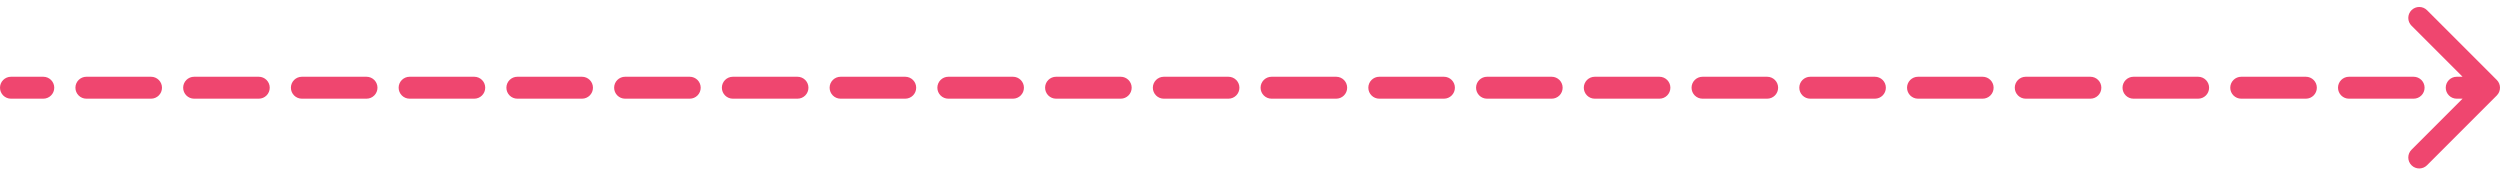 <svg width="228" height="16" viewBox="0 0 228 16" fill="none" xmlns="http://www.w3.org/2000/svg">
<path d="M1 7C0.448 7 0 7.448 0 8C0 8.552 0.448 9 1 9L1 7ZM227.707 8.707C228.098 8.317 228.098 7.683 227.707 7.293L221.343 0.929C220.953 0.538 220.319 0.538 219.929 0.929C219.538 1.319 219.538 1.953 219.929 2.343L225.586 8L219.929 13.657C219.538 14.047 219.538 14.681 219.929 15.071C220.319 15.462 220.953 15.462 221.343 15.071L227.707 8.707ZM3.948 9C4.5 9 4.948 8.552 4.948 8C4.948 7.448 4.5 7 3.948 7V9ZM7.878 7C7.326 7 6.878 7.448 6.878 8C6.878 8.552 7.326 9 7.878 9V7ZM13.774 9C14.326 9 14.774 8.552 14.774 8C14.774 7.448 14.326 7 13.774 7V9ZM17.704 7C17.152 7 16.704 7.448 16.704 8C16.704 8.552 17.152 9 17.704 9V7ZM23.6 9C24.152 9 24.6 8.552 24.6 8C24.6 7.448 24.152 7 23.6 7V9ZM27.53 7C26.978 7 26.53 7.448 26.53 8C26.53 8.552 26.978 9 27.53 9V7ZM33.426 9C33.978 9 34.426 8.552 34.426 8C34.426 7.448 33.978 7 33.426 7V9ZM37.356 7C36.804 7 36.356 7.448 36.356 8C36.356 8.552 36.804 9 37.356 9V7ZM43.252 9C43.804 9 44.252 8.552 44.252 8C44.252 7.448 43.804 7 43.252 7V9ZM47.183 7C46.63 7 46.183 7.448 46.183 8C46.183 8.552 46.63 9 47.183 9V7ZM53.078 9C53.631 9 54.078 8.552 54.078 8C54.078 7.448 53.631 7 53.078 7V9ZM57.009 7C56.456 7 56.009 7.448 56.009 8C56.009 8.552 56.456 9 57.009 9V7ZM62.904 9C63.457 9 63.904 8.552 63.904 8C63.904 7.448 63.457 7 62.904 7V9ZM66.835 7C66.282 7 65.835 7.448 65.835 8C65.835 8.552 66.282 9 66.835 9V7ZM72.73 9C73.283 9 73.73 8.552 73.73 8C73.73 7.448 73.283 7 72.73 7V9ZM76.661 7C76.109 7 75.661 7.448 75.661 8C75.661 8.552 76.109 9 76.661 9V7ZM82.556 9C83.109 9 83.556 8.552 83.556 8C83.556 7.448 83.109 7 82.556 7V9ZM86.487 7C85.935 7 85.487 7.448 85.487 8C85.487 8.552 85.935 9 86.487 9V7ZM92.383 9C92.935 9 93.383 8.552 93.383 8C93.383 7.448 92.935 7 92.383 7V9ZM96.313 7C95.761 7 95.313 7.448 95.313 8C95.313 8.552 95.761 9 96.313 9V7ZM102.209 9C102.761 9 103.209 8.552 103.209 8C103.209 7.448 102.761 7 102.209 7V9ZM106.139 7C105.587 7 105.139 7.448 105.139 8C105.139 8.552 105.587 9 106.139 9V7ZM112.035 9C112.587 9 113.035 8.552 113.035 8C113.035 7.448 112.587 7 112.035 7V9ZM115.965 7C115.413 7 114.965 7.448 114.965 8C114.965 8.552 115.413 9 115.965 9V7ZM121.861 9C122.413 9 122.861 8.552 122.861 8C122.861 7.448 122.413 7 121.861 7V9ZM125.791 7C125.239 7 124.791 7.448 124.791 8C124.791 8.552 125.239 9 125.791 9V7ZM131.687 9C132.239 9 132.687 8.552 132.687 8C132.687 7.448 132.239 7 131.687 7V9ZM135.617 7C135.065 7 134.617 7.448 134.617 8C134.617 8.552 135.065 9 135.617 9V7ZM141.513 9C142.065 9 142.513 8.552 142.513 8C142.513 7.448 142.065 7 141.513 7V9ZM145.443 7C144.891 7 144.443 7.448 144.443 8C144.443 8.552 144.891 9 145.443 9V7ZM151.339 9C151.891 9 152.339 8.552 152.339 8C152.339 7.448 151.891 7 151.339 7V9ZM155.27 7C154.717 7 154.27 7.448 154.27 8C154.27 8.552 154.717 9 155.27 9V7ZM161.165 9C161.718 9 162.165 8.552 162.165 8C162.165 7.448 161.718 7 161.165 7V9ZM165.096 7C164.543 7 164.096 7.448 164.096 8C164.096 8.552 164.543 9 165.096 9V7ZM170.991 9C171.544 9 171.991 8.552 171.991 8C171.991 7.448 171.544 7 170.991 7V9ZM174.922 7C174.369 7 173.922 7.448 173.922 8C173.922 8.552 174.369 9 174.922 9V7ZM180.817 9C181.37 9 181.817 8.552 181.817 8C181.817 7.448 181.37 7 180.817 7V9ZM184.748 7C184.196 7 183.748 7.448 183.748 8C183.748 8.552 184.196 9 184.748 9V7ZM190.643 9C191.196 9 191.643 8.552 191.643 8C191.643 7.448 191.196 7 190.643 7V9ZM194.574 7C194.022 7 193.574 7.448 193.574 8C193.574 8.552 194.022 9 194.574 9V7ZM200.47 9C201.022 9 201.47 8.552 201.47 8C201.47 7.448 201.022 7 200.47 7V9ZM204.4 7C203.848 7 203.4 7.448 203.4 8C203.4 8.552 203.848 9 204.4 9V7ZM210.296 9C210.848 9 211.296 8.552 211.296 8C211.296 7.448 210.848 7 210.296 7V9ZM214.226 7C213.674 7 213.226 7.448 213.226 8C213.226 8.552 213.674 9 214.226 9V7ZM220.122 9C220.674 9 221.122 8.552 221.122 8C221.122 7.448 220.674 7 220.122 7V9ZM224.052 7C223.5 7 223.052 7.448 223.052 8C223.052 8.552 223.5 9 224.052 9V7ZM1 9H3.948V7H1L1 9ZM7.878 9H13.774V7L7.878 7V9ZM17.704 9H23.6V7L17.704 7V9ZM27.53 9L33.426 9V7L27.53 7V9ZM37.356 9L43.252 9V7L37.356 7V9ZM47.183 9L53.078 9V7L47.183 7V9ZM57.009 9L62.904 9V7L57.009 7V9ZM66.835 9H72.73V7L66.835 7V9ZM76.661 9H82.556V7L76.661 7V9ZM86.487 9H92.383V7H86.487V9ZM96.313 9H102.209V7L96.313 7V9ZM106.139 9H112.035V7L106.139 7V9ZM115.965 9L121.861 9V7L115.965 7V9ZM125.791 9L131.687 9V7L125.791 7V9ZM135.617 9L141.513 9V7L135.617 7V9ZM145.443 9L151.339 9V7L145.443 7V9ZM155.27 9H161.165V7L155.27 7V9ZM165.096 9H170.991V7L165.096 7V9ZM174.922 9H180.817V7H174.922V9ZM184.748 9H190.643V7L184.748 7V9ZM194.574 9H200.47V7L194.574 7V9ZM204.4 9L210.296 9V7L204.4 7V9ZM214.226 9L220.122 9V7L214.226 7V9ZM224.052 9H227V7L224.052 7V9Z" fill="#EF466F"/>
</svg>
